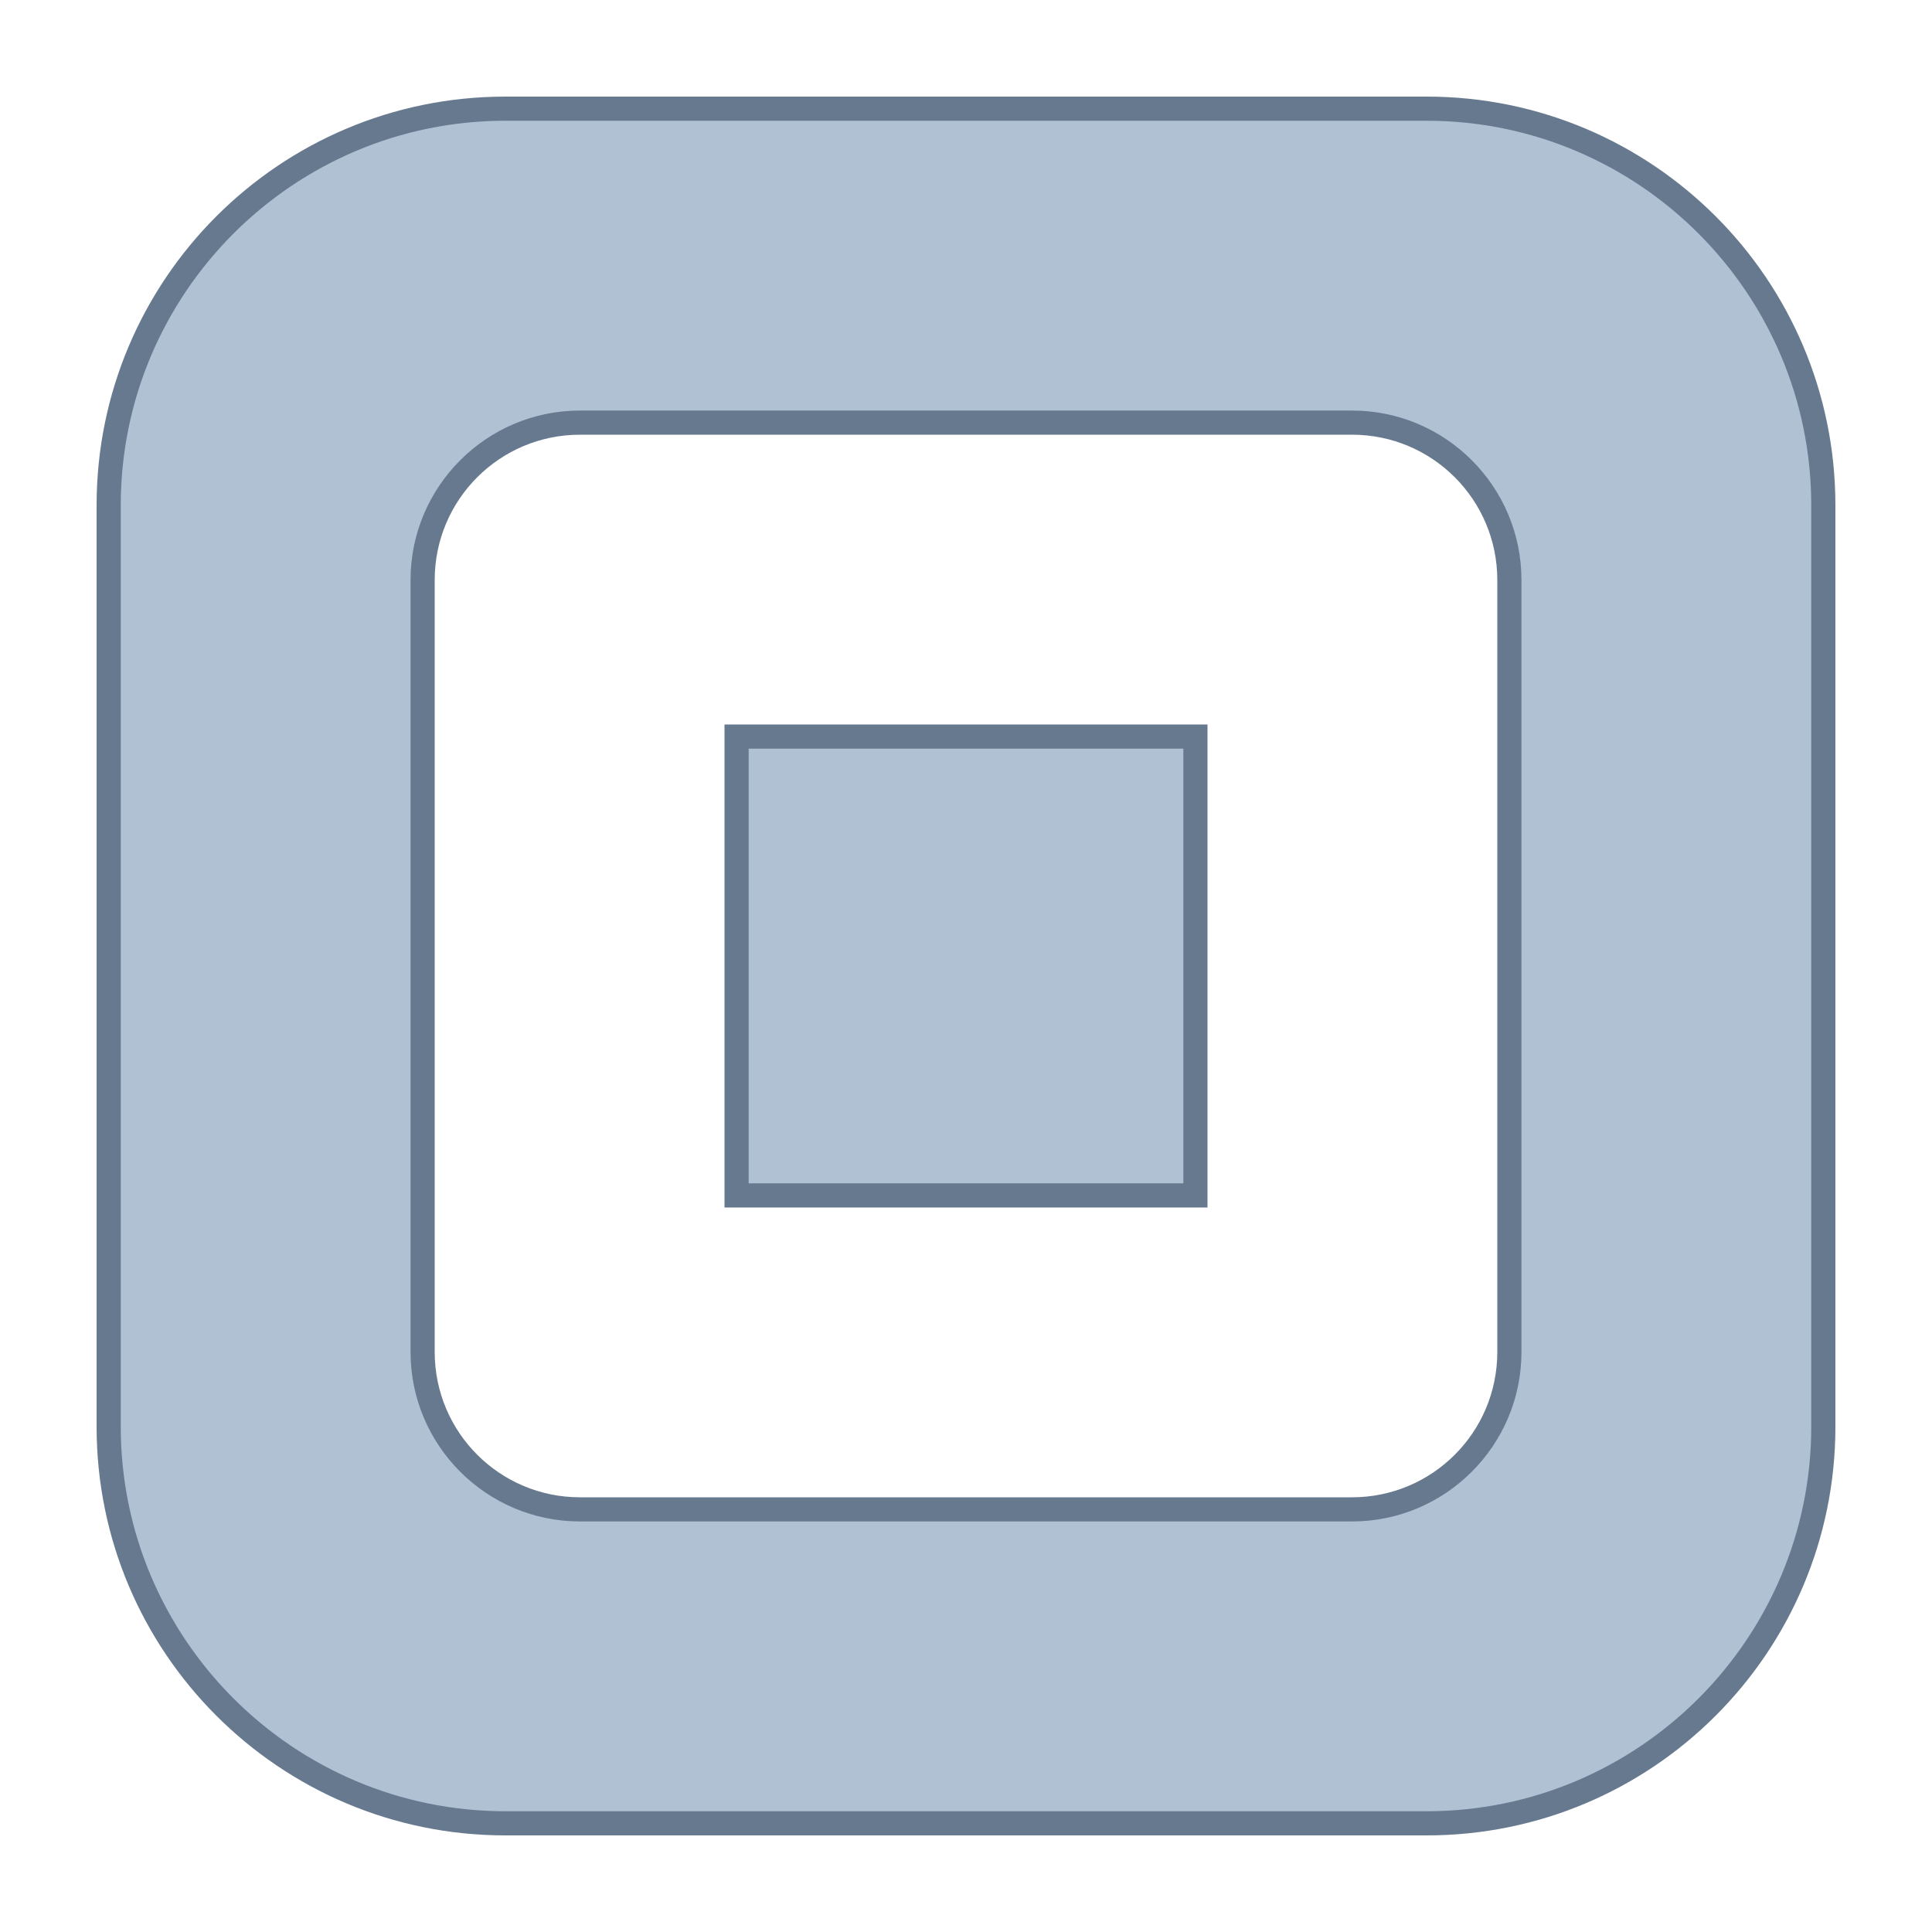 <svg xmlns="http://www.w3.org/2000/svg"  viewBox="0 0 80 80" width="80px" height="80px"><path fill="#b0c1d4" d="M20.926,75.5C11.869,75.5,4.5,68.131,4.5,59.074V20.926C4.5,11.869,11.869,4.5,20.926,4.5h38.148 c9.057,0,16.426,7.369,16.426,16.426v38.148c0,9.057-7.369,16.426-16.426,16.426H20.926z M24.016,17.5 c-3.593,0-6.516,2.923-6.516,6.516v31.968c0,3.593,2.923,6.516,6.516,6.516h31.968c3.593,0,6.516-2.923,6.516-6.516V24.016 c0-3.593-2.922-6.516-6.514-6.516H24.016z"/><path fill="#66798f" d="M59.074,5C67.856,5,75,12.144,75,20.926v38.148C75,67.856,67.856,75,59.074,75H20.926 C12.144,75,5,67.856,5,59.074V20.926C5,12.144,12.144,5,20.926,5H59.074 M24.016,63h31.968C59.853,63,63,59.853,63,55.984V24.016 C63,20.147,59.854,17,55.986,17h-31.97C20.147,17,17,20.147,17,24.016v31.968C17,59.853,20.147,63,24.016,63 M59.074,4H20.926 C11.578,4,4,11.578,4,20.926v38.148C4,68.422,11.578,76,20.926,76h38.148C68.422,76,76,68.422,76,59.074V20.926 C76,11.578,68.422,4,59.074,4L59.074,4z M24.016,62C20.692,62,18,59.308,18,55.984V24.016C18,20.692,20.692,18,24.016,18h31.97 C59.308,18,62,20.692,62,24.016v31.968C62,59.308,59.308,62,55.984,62H24.016L24.016,62z"/><g><rect width="19" height="19" x="30.5" y="30.5" fill="#b0c1d4"/><path fill="#66798f" d="M49,31v18H31V31H49 M50,30H30v20h20V30L50,30z"/></g></svg>